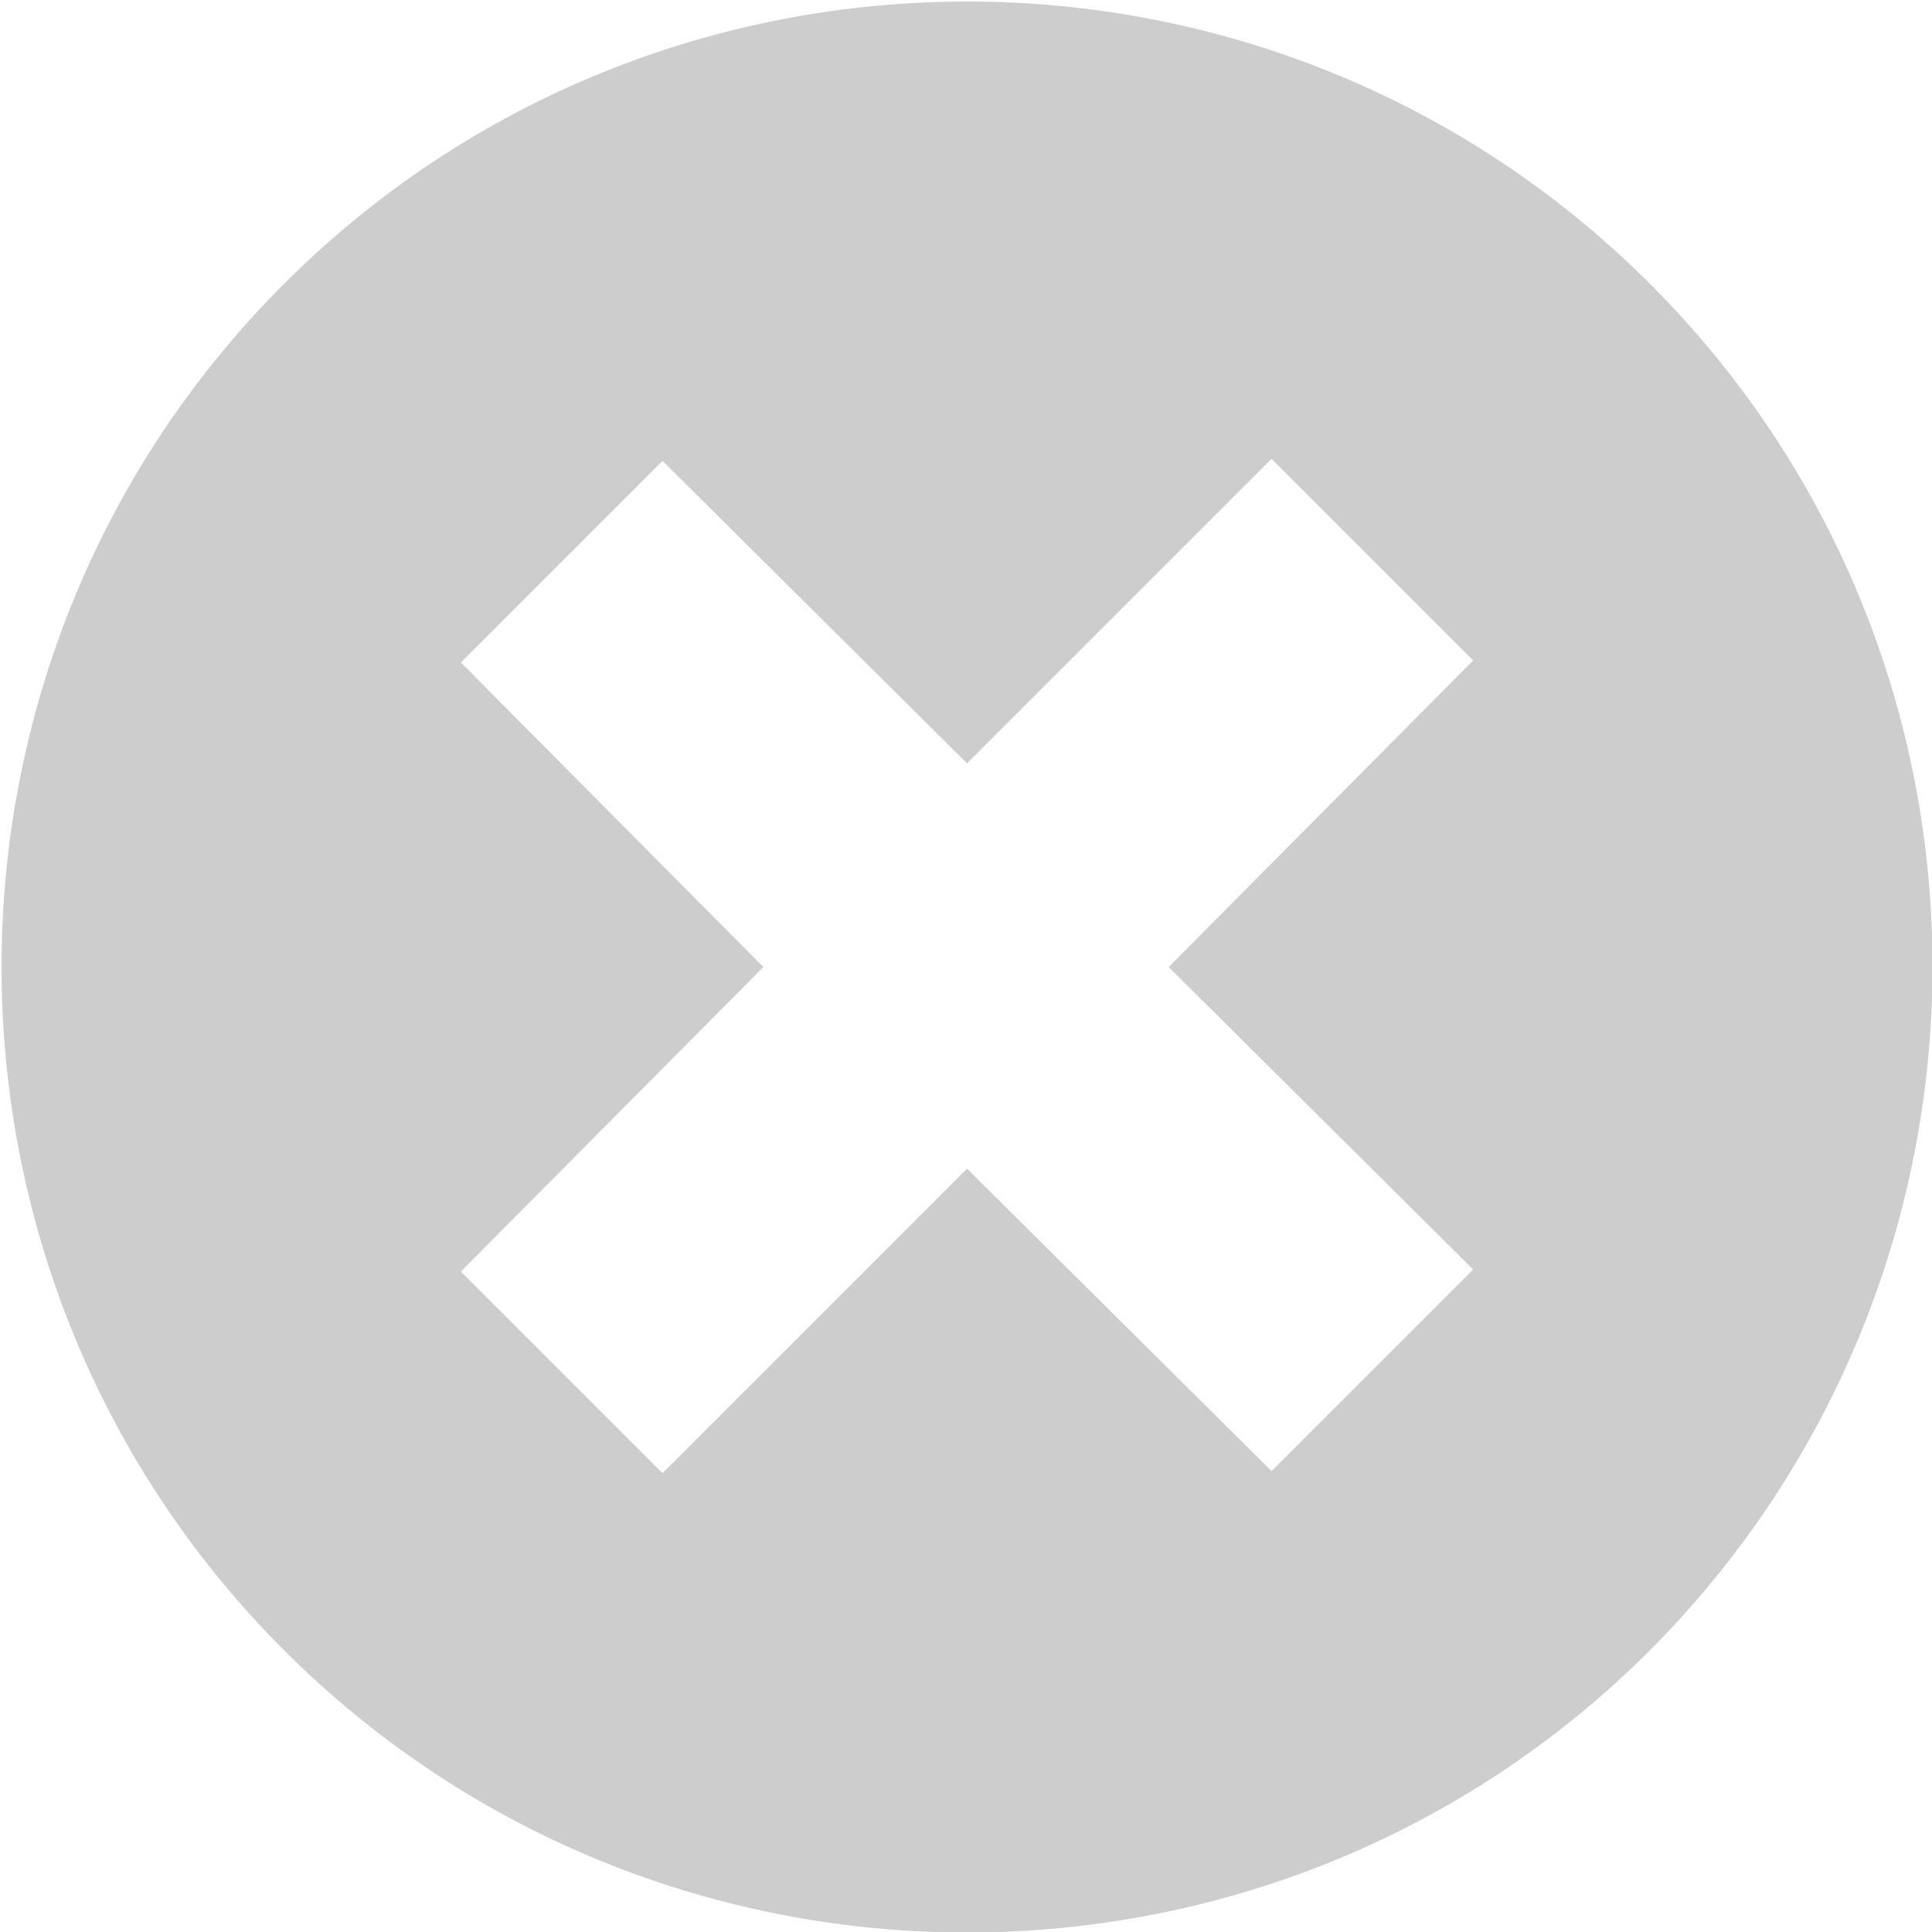 <?xml version="1.0" encoding="utf-8"?>
<!-- Generator: Adobe Illustrator 23.1.0, SVG Export Plug-In . SVG Version: 6.00 Build 0)  -->
<svg version="1.1" id="Capa_1" xmlns="http://www.w3.org/2000/svg" xmlns:xlink="http://www.w3.org/1999/xlink" x="0px" y="0px"
	 viewBox="0 0 93.9 93.9" style="enable-background:new 0 0 93.9 93.9;" xml:space="preserve">
<style type="text/css">
	.st0{fill:#CDCDCD;}
</style>
<g>
	<path class="st0" d="M80.2,13.8c-18.3-18.3-48.1-18.3-66.4,0s-18.3,48.1,0,66.4s48.1,18.3,66.4,0C98.5,61.8,98.5,32.1,80.2,13.8z
		 M71.6,61.7l-9.8,9.8L47,56.8L32.2,71.6l-9.8-9.8L37.1,47L22.4,32.2l9.8-9.8L47,37.1l14.8-14.8l9.8,9.8L56.8,47L71.6,61.7z"/>
</g>
</svg>
